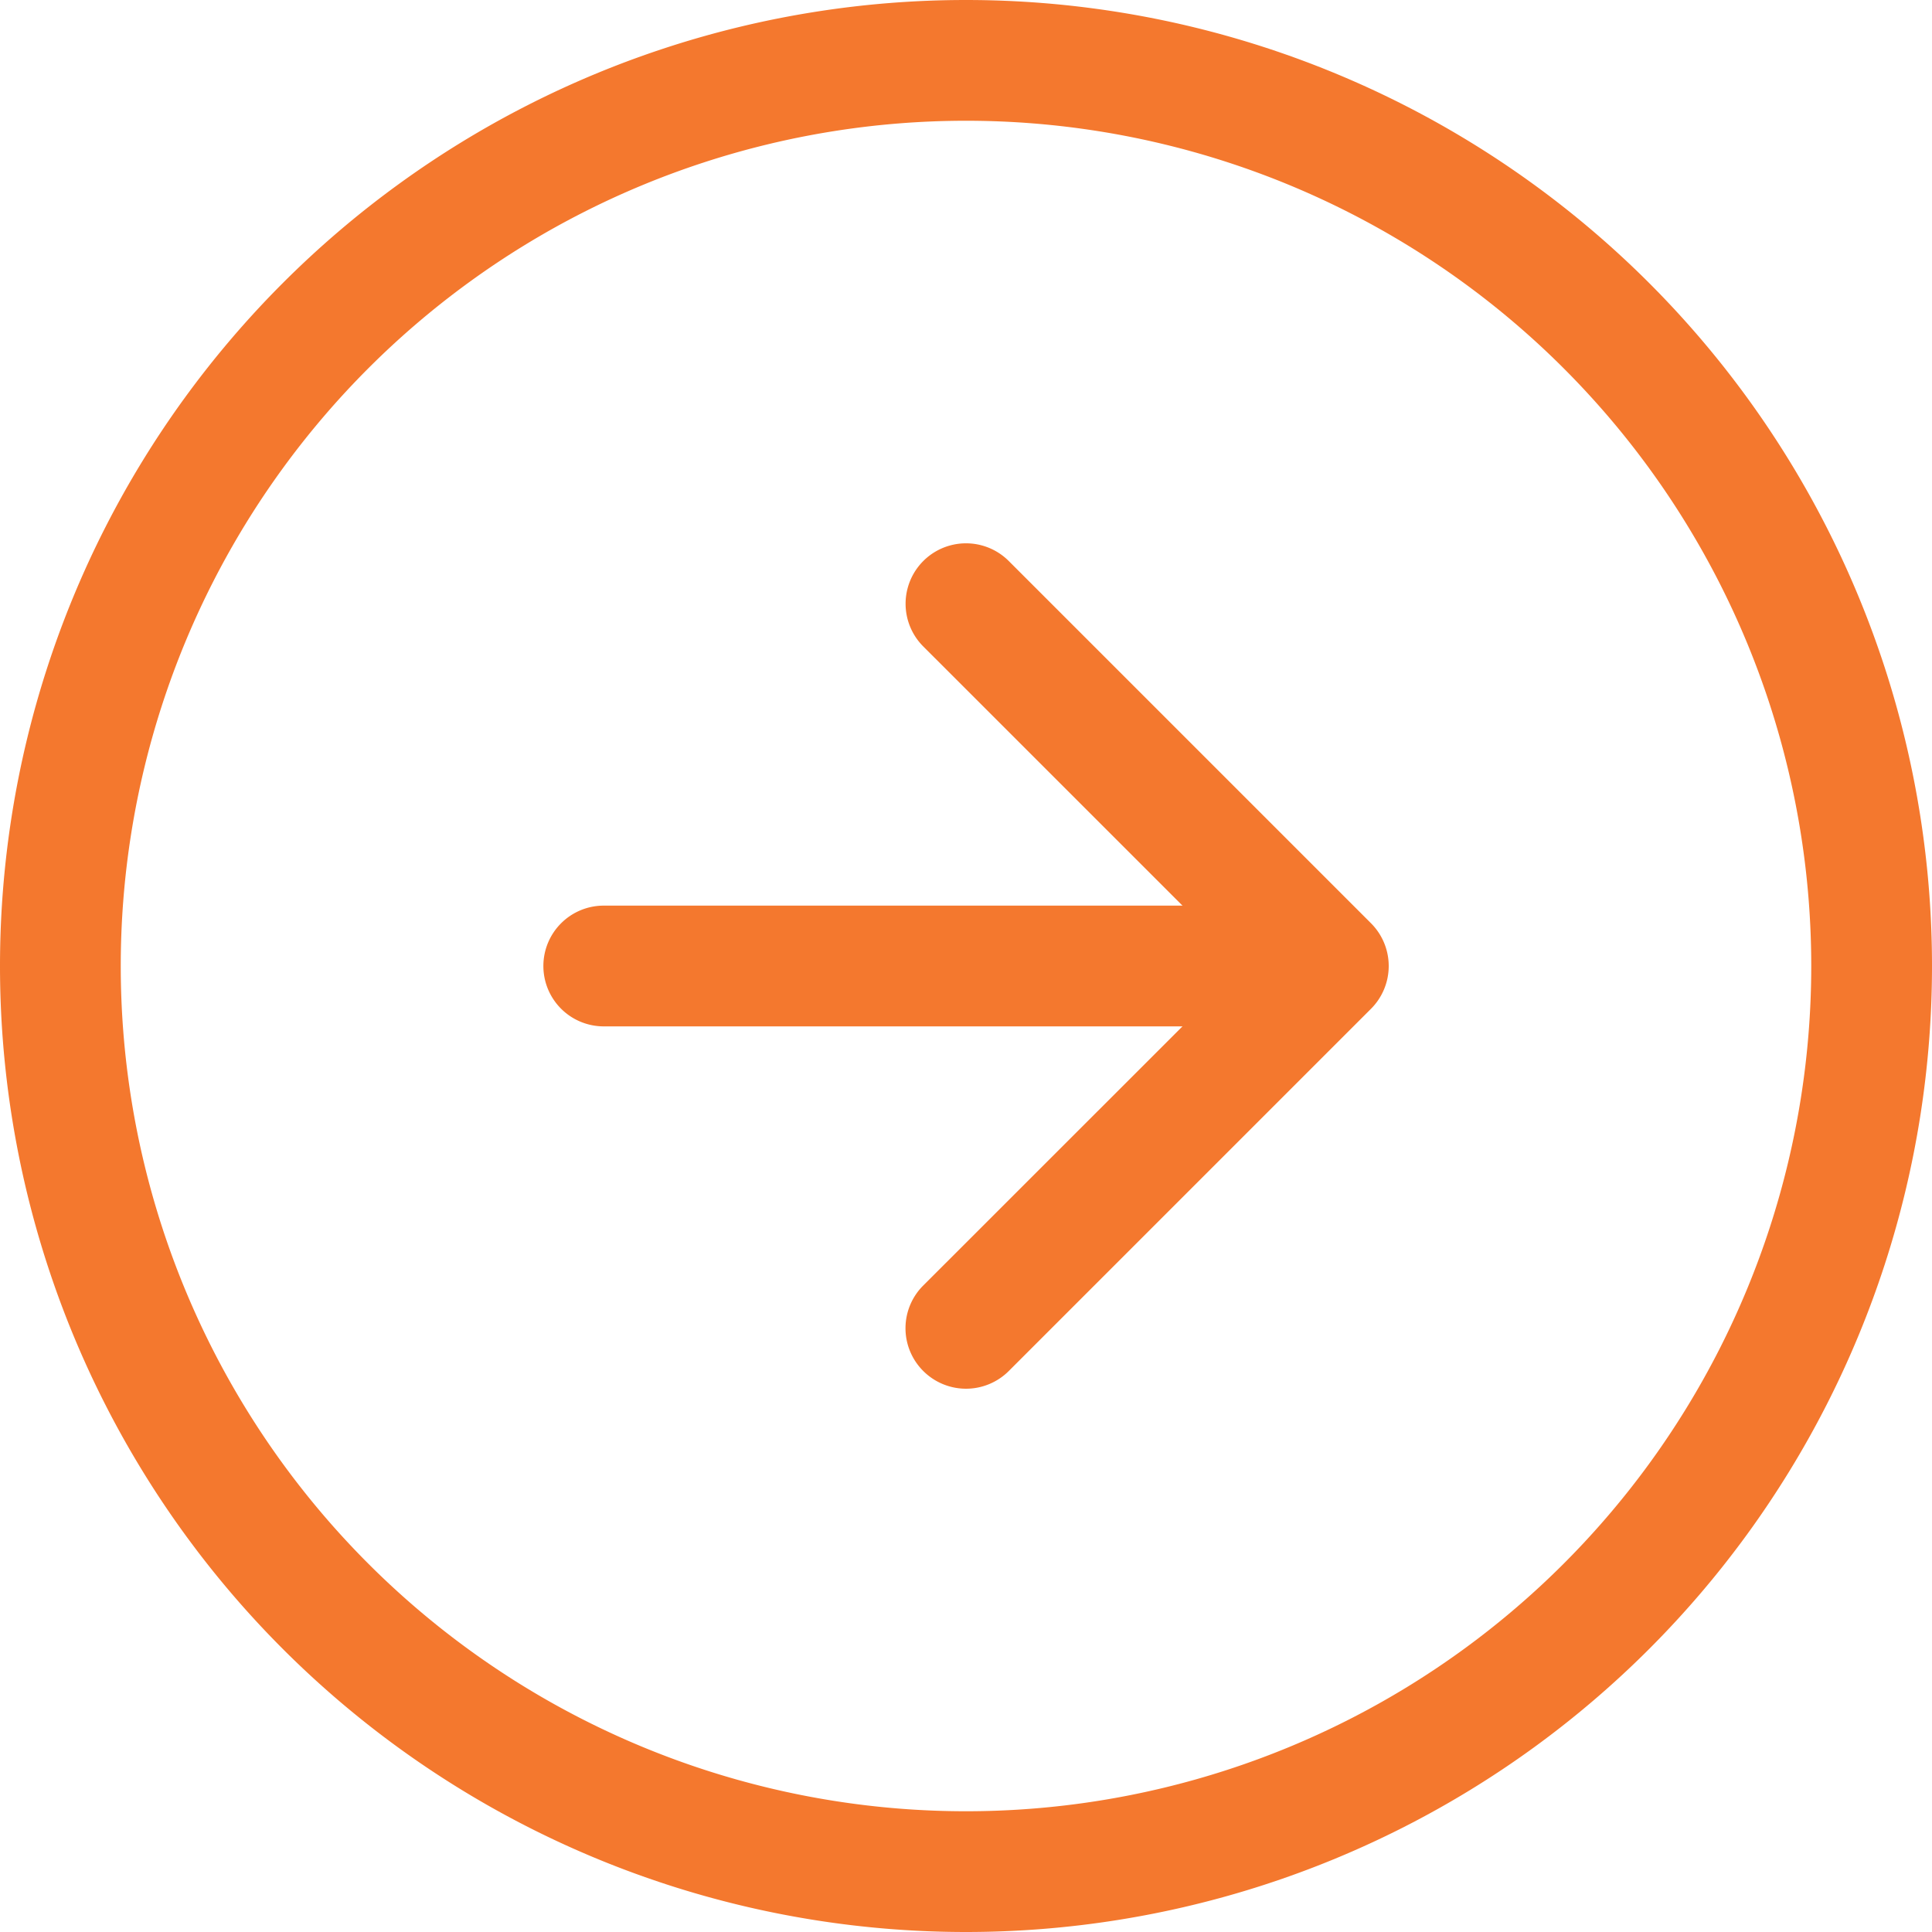 <svg width="36" height="36" viewBox="0 0 36 36" fill="none" xmlns="http://www.w3.org/2000/svg"><path fill-rule="evenodd" clip-rule="evenodd" d="M18 33.75a15.75 15.75 0 1 0 0-31.5 15.75 15.75 0 0 0 0 31.5zM18 36a18 18 0 1 0 0-36 18 18 0 0 0 0 36z" fill="#F4782E"/><path fill-rule="evenodd" clip-rule="evenodd" d="M17.204 25.547a1.124 1.124 0 0 1 0-1.594L23.159 18l-5.955-5.954a1.126 1.126 0 1 1 1.593-1.592l6.75 6.75a1.127 1.127 0 0 1 0 1.593l-6.75 6.75a1.127 1.127 0 0 1-1.593 0z" fill="#F4782E"/><path fill-rule="evenodd" clip-rule="evenodd" d="M10.125 18a1.125 1.125 0 0 1 1.125-1.125H22.5a1.125 1.125 0 1 1 0 2.25H11.25A1.125 1.125 0 0 1 10.125 18z" fill="#F4782E"/></svg>